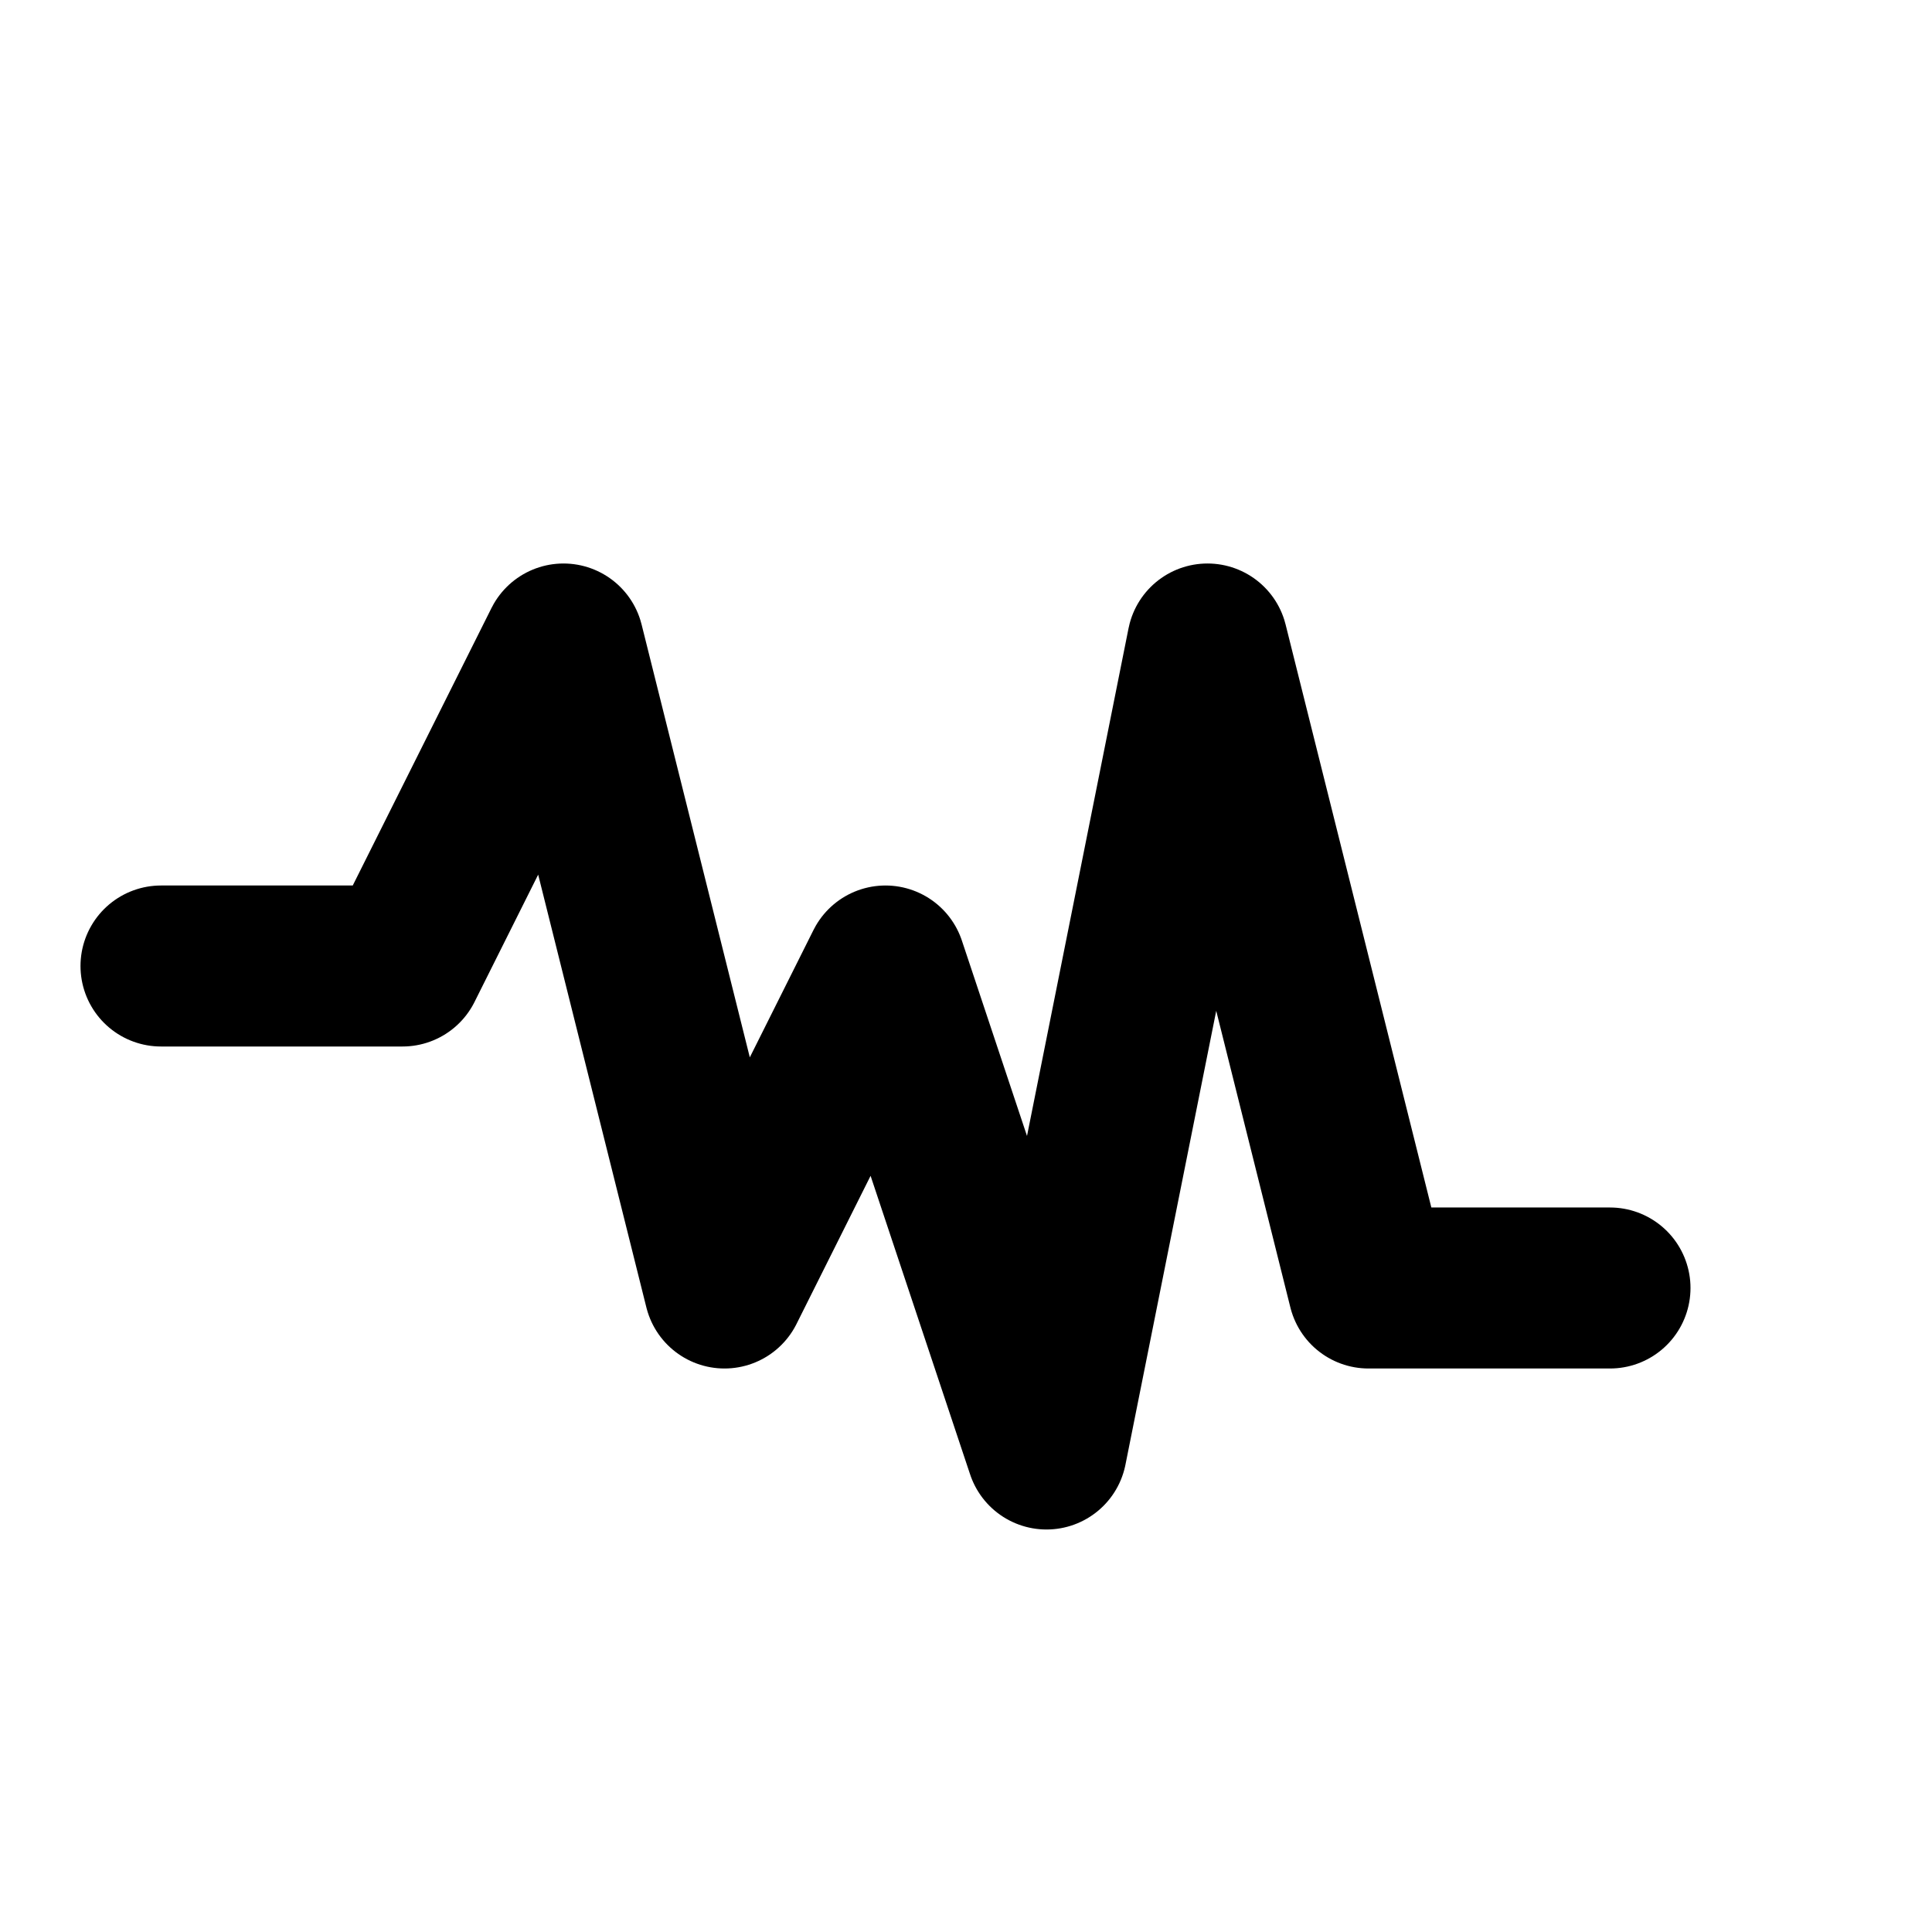 
        <svg xmlns="http://www.w3.org/2000/svg" viewBox="0 0 24 24" width="24" height="24" fill="none" stroke="currentColor" stroke-width="2" stroke-linecap="round" stroke-linejoin="round">
            <path d="M2 12h3l2-4 2 8 2-4 2 6 2-10 2 8h3" />
        </svg>
    